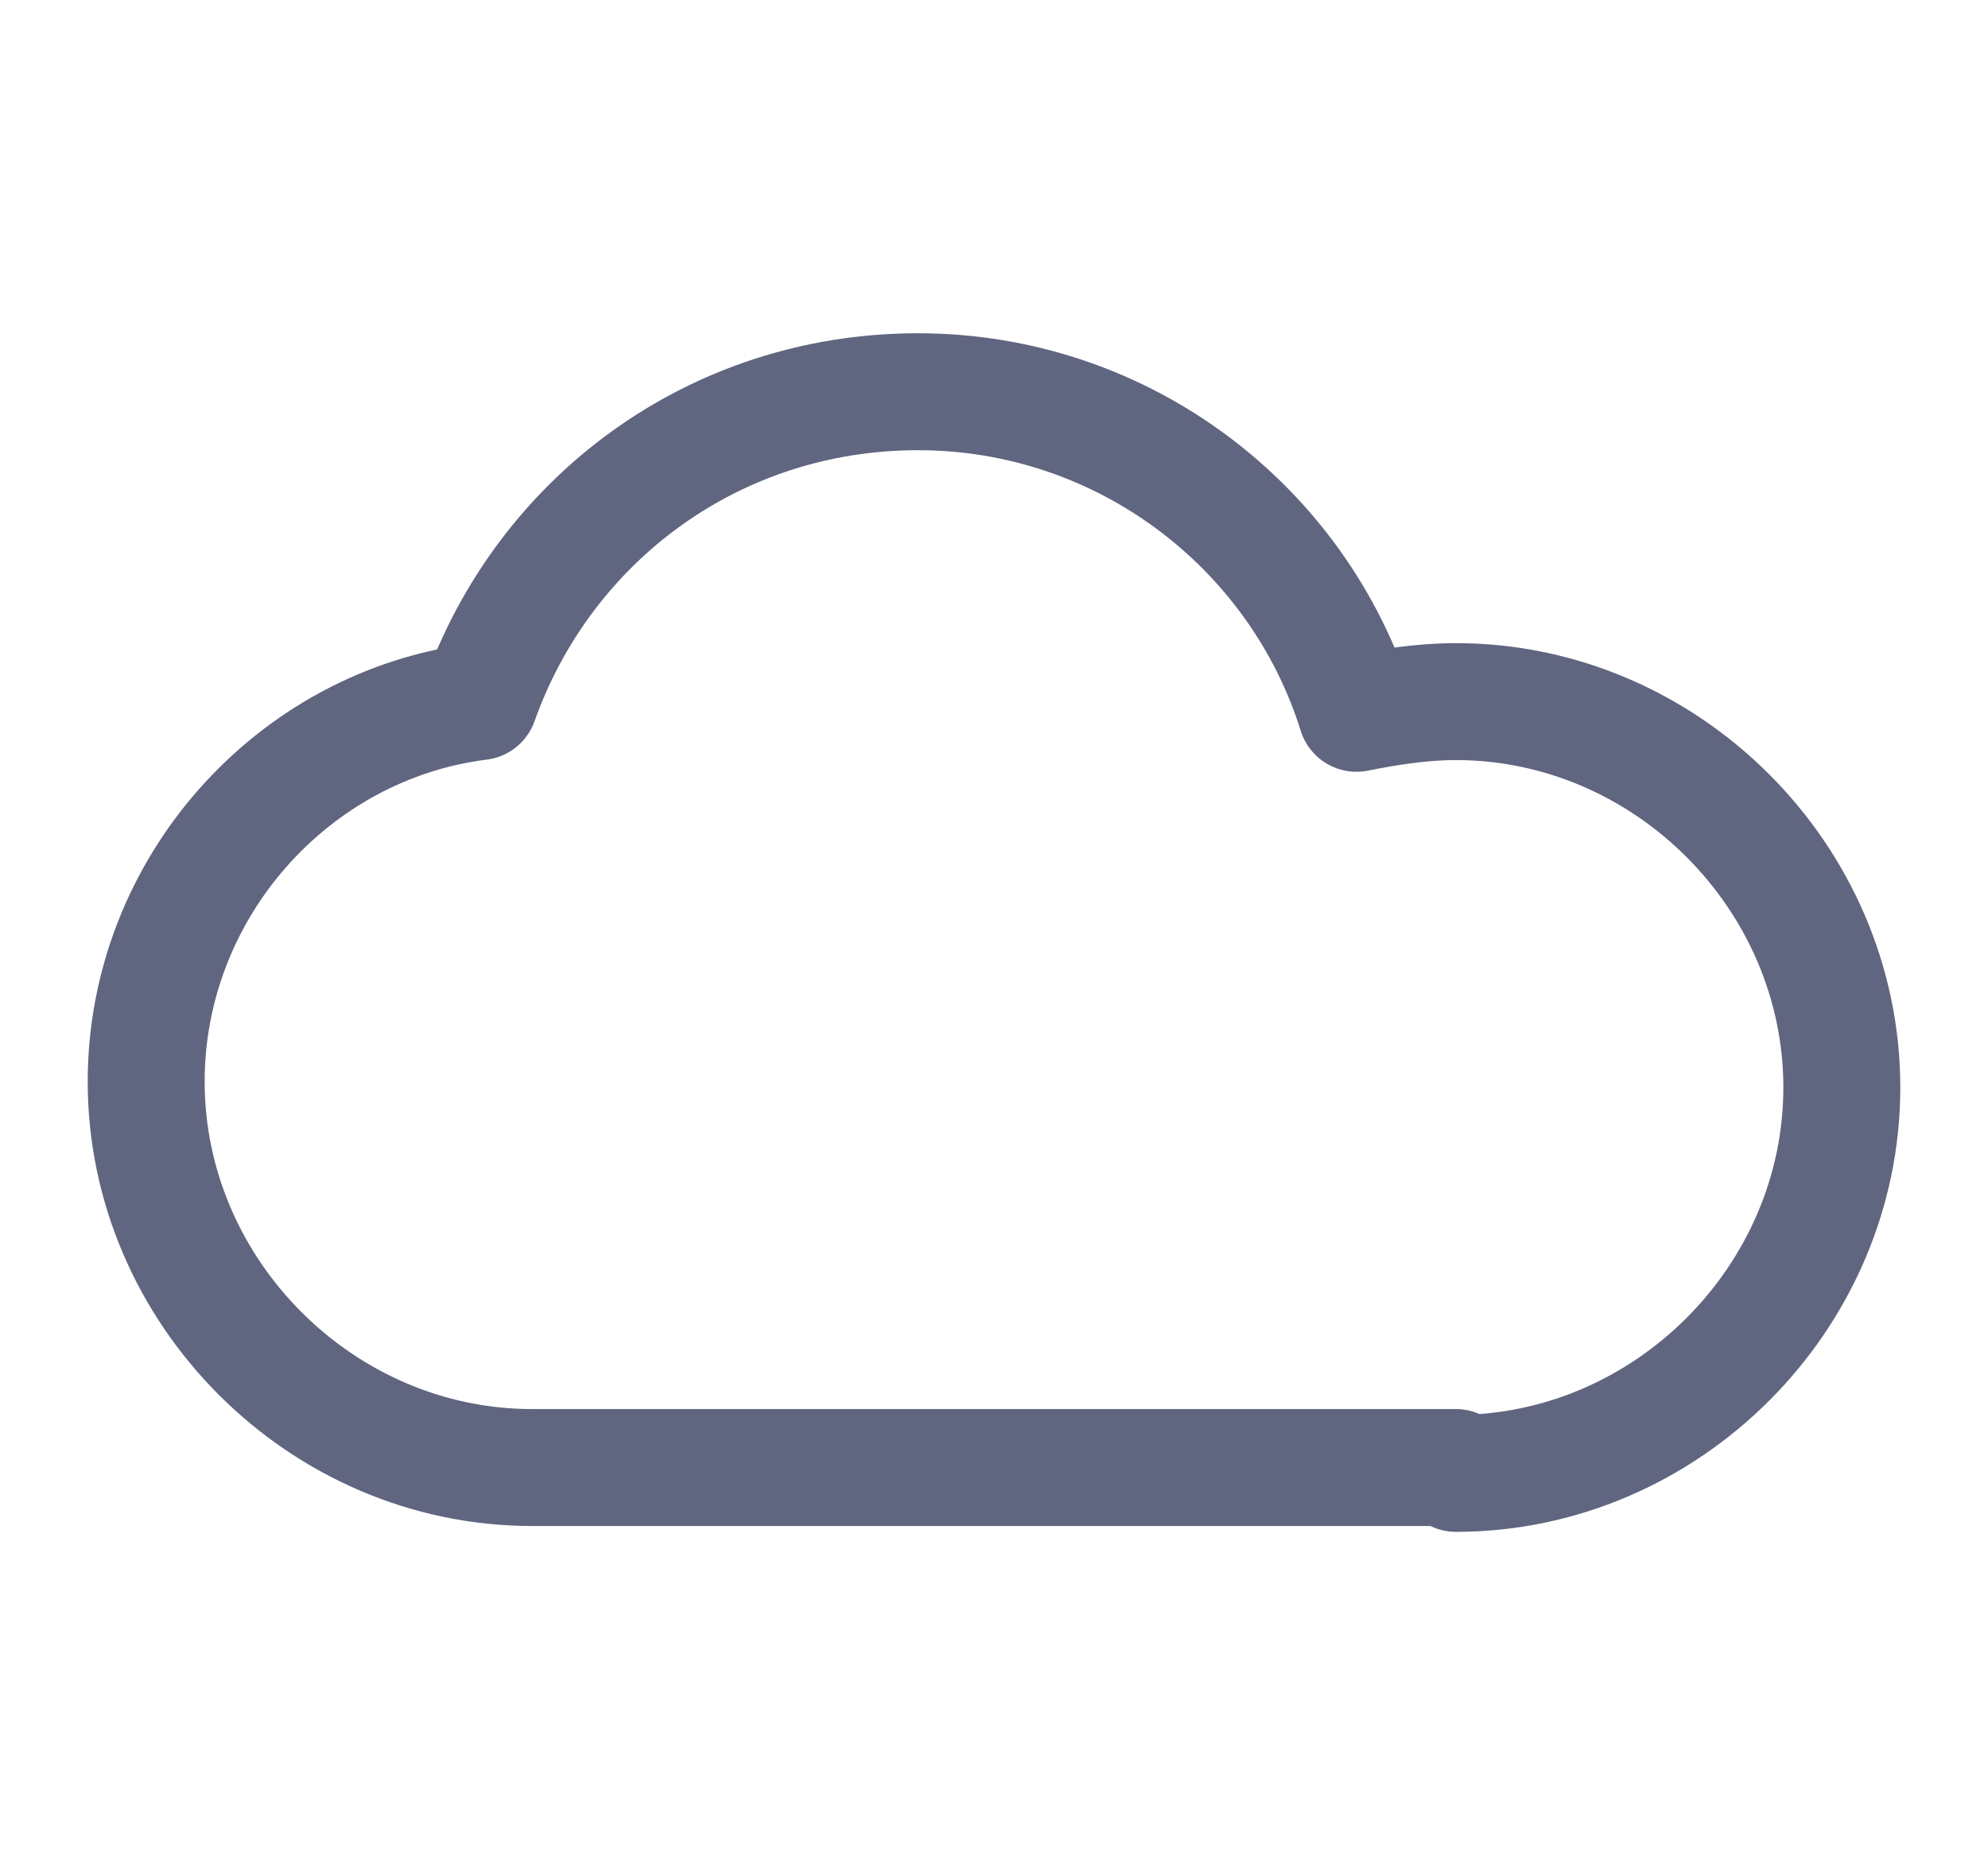 <svg width="17" height="16" viewBox="0 0 17 16" fill="none" xmlns="http://www.w3.org/2000/svg">
<path fill-rule="evenodd" clip-rule="evenodd" d="M12.45 12.6C14.25 12.6 15.75 11.1 15.75 9.3C15.75 7.5 14.25 6 12.45 6C12.15 6 11.85 6.05 11.6 6.1C11.1 4.5 9.6 3.35 7.85 3.35C6.1 3.35 4.65 4.45 4.1 6C2.5 6.2 1.25 7.6 1.25 9.25C1.25 11.05 2.75 12.55 4.55 12.55H12.45V12.6Z" stroke="#606580" stroke-miterlimit="10" stroke-linecap="round" stroke-linejoin="round"/>
</svg>
